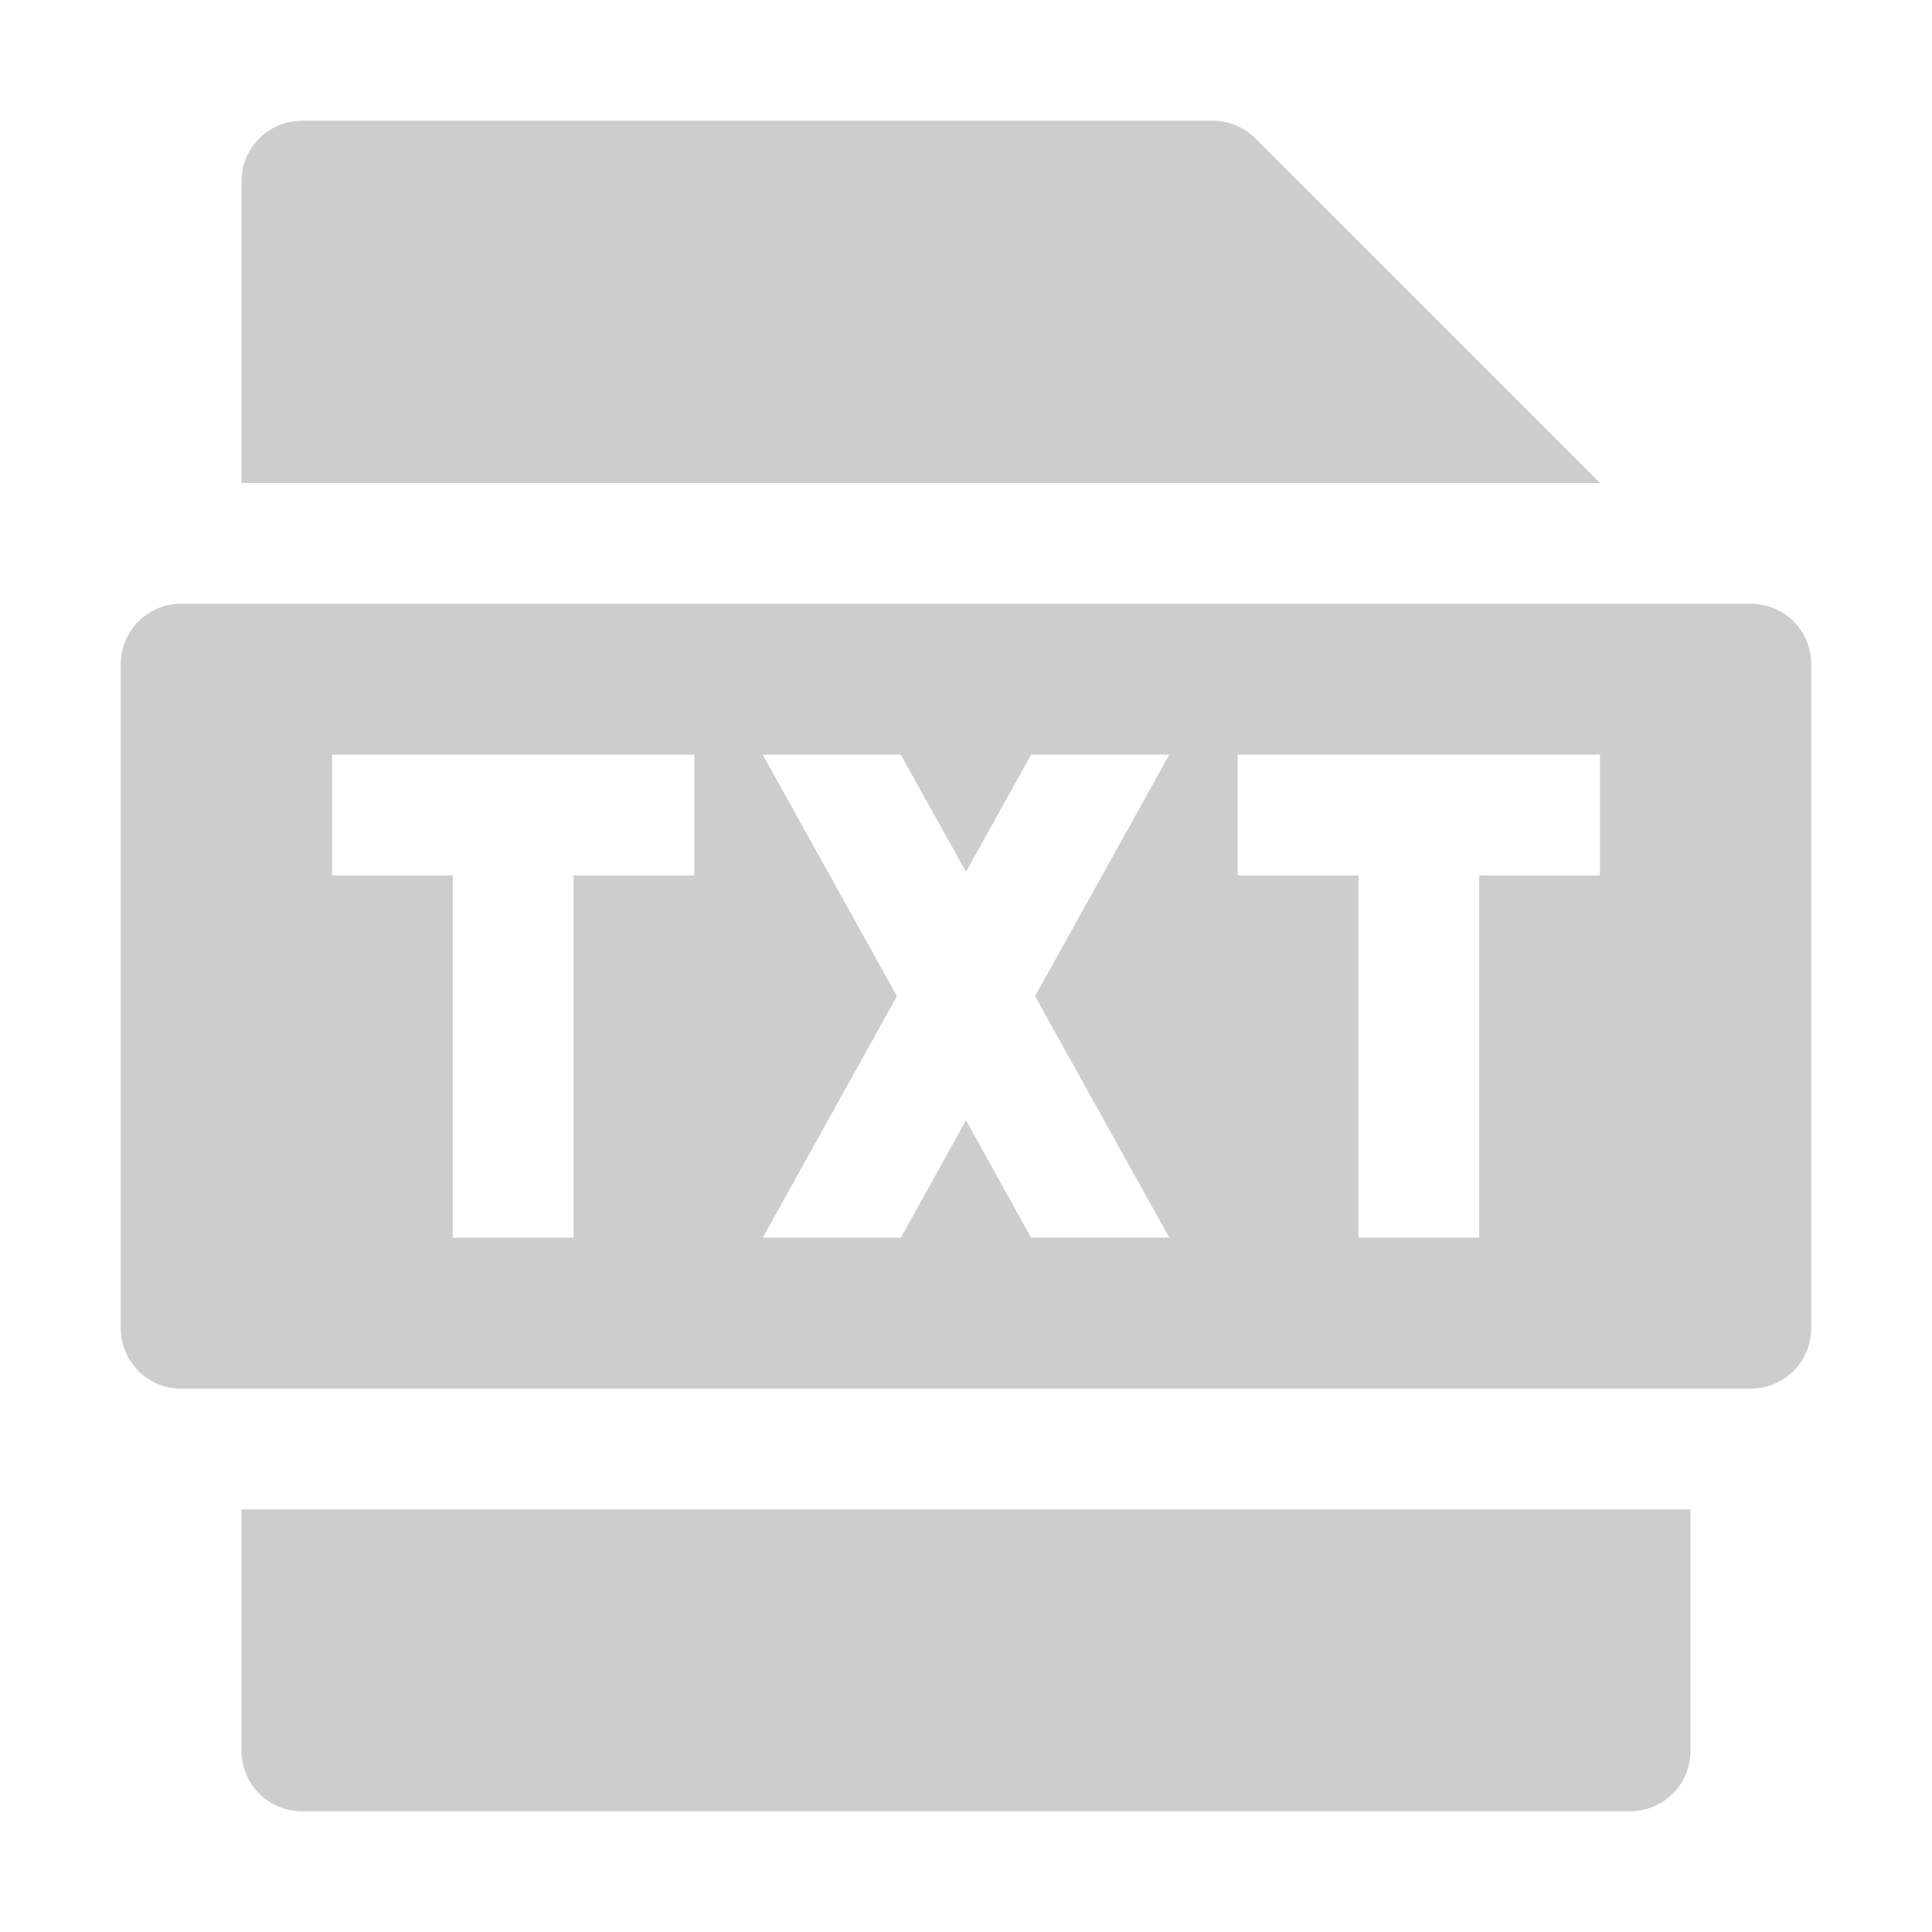 <?xml version="1.0" standalone="no"?><!DOCTYPE svg PUBLIC "-//W3C//DTD SVG 1.1//EN" "http://www.w3.org/Graphics/SVG/1.1/DTD/svg11.dtd"><svg t="1732373072748" class="icon" viewBox="0 0 1024 1024" version="1.1" xmlns="http://www.w3.org/2000/svg" p-id="15967" width="200" height="200" xmlns:xlink="http://www.w3.org/1999/xlink"><path d="M896 800v128a32 32 0 0 1-32 32H160a32 32 0 0 1-32-32v-128h768z m32-480a32 32 0 0 1 32 32v352a32 32 0 0 1-32 32H96a32 32 0 0 1-32-32V352a32 32 0 0 1 32-32h832z m-560 80h-192v64h64v192h64v-192h64v-64z m480 0h-192v64h64v192h64v-192h64v-64z m-370.528 0h-73.216l71.136 128-71.104 128h73.184L512 593.824l34.464 62.112h73.248L548.608 528l71.136-128h-73.248L512 462.08 477.44 400zM642.752 64a32 32 0 0 1 22.624 9.376L848 256H128V96a32 32 0 0 1 28.256-31.776L160 64h482.752z" p-id="15968" fill="#cdcdcd"></path></svg>